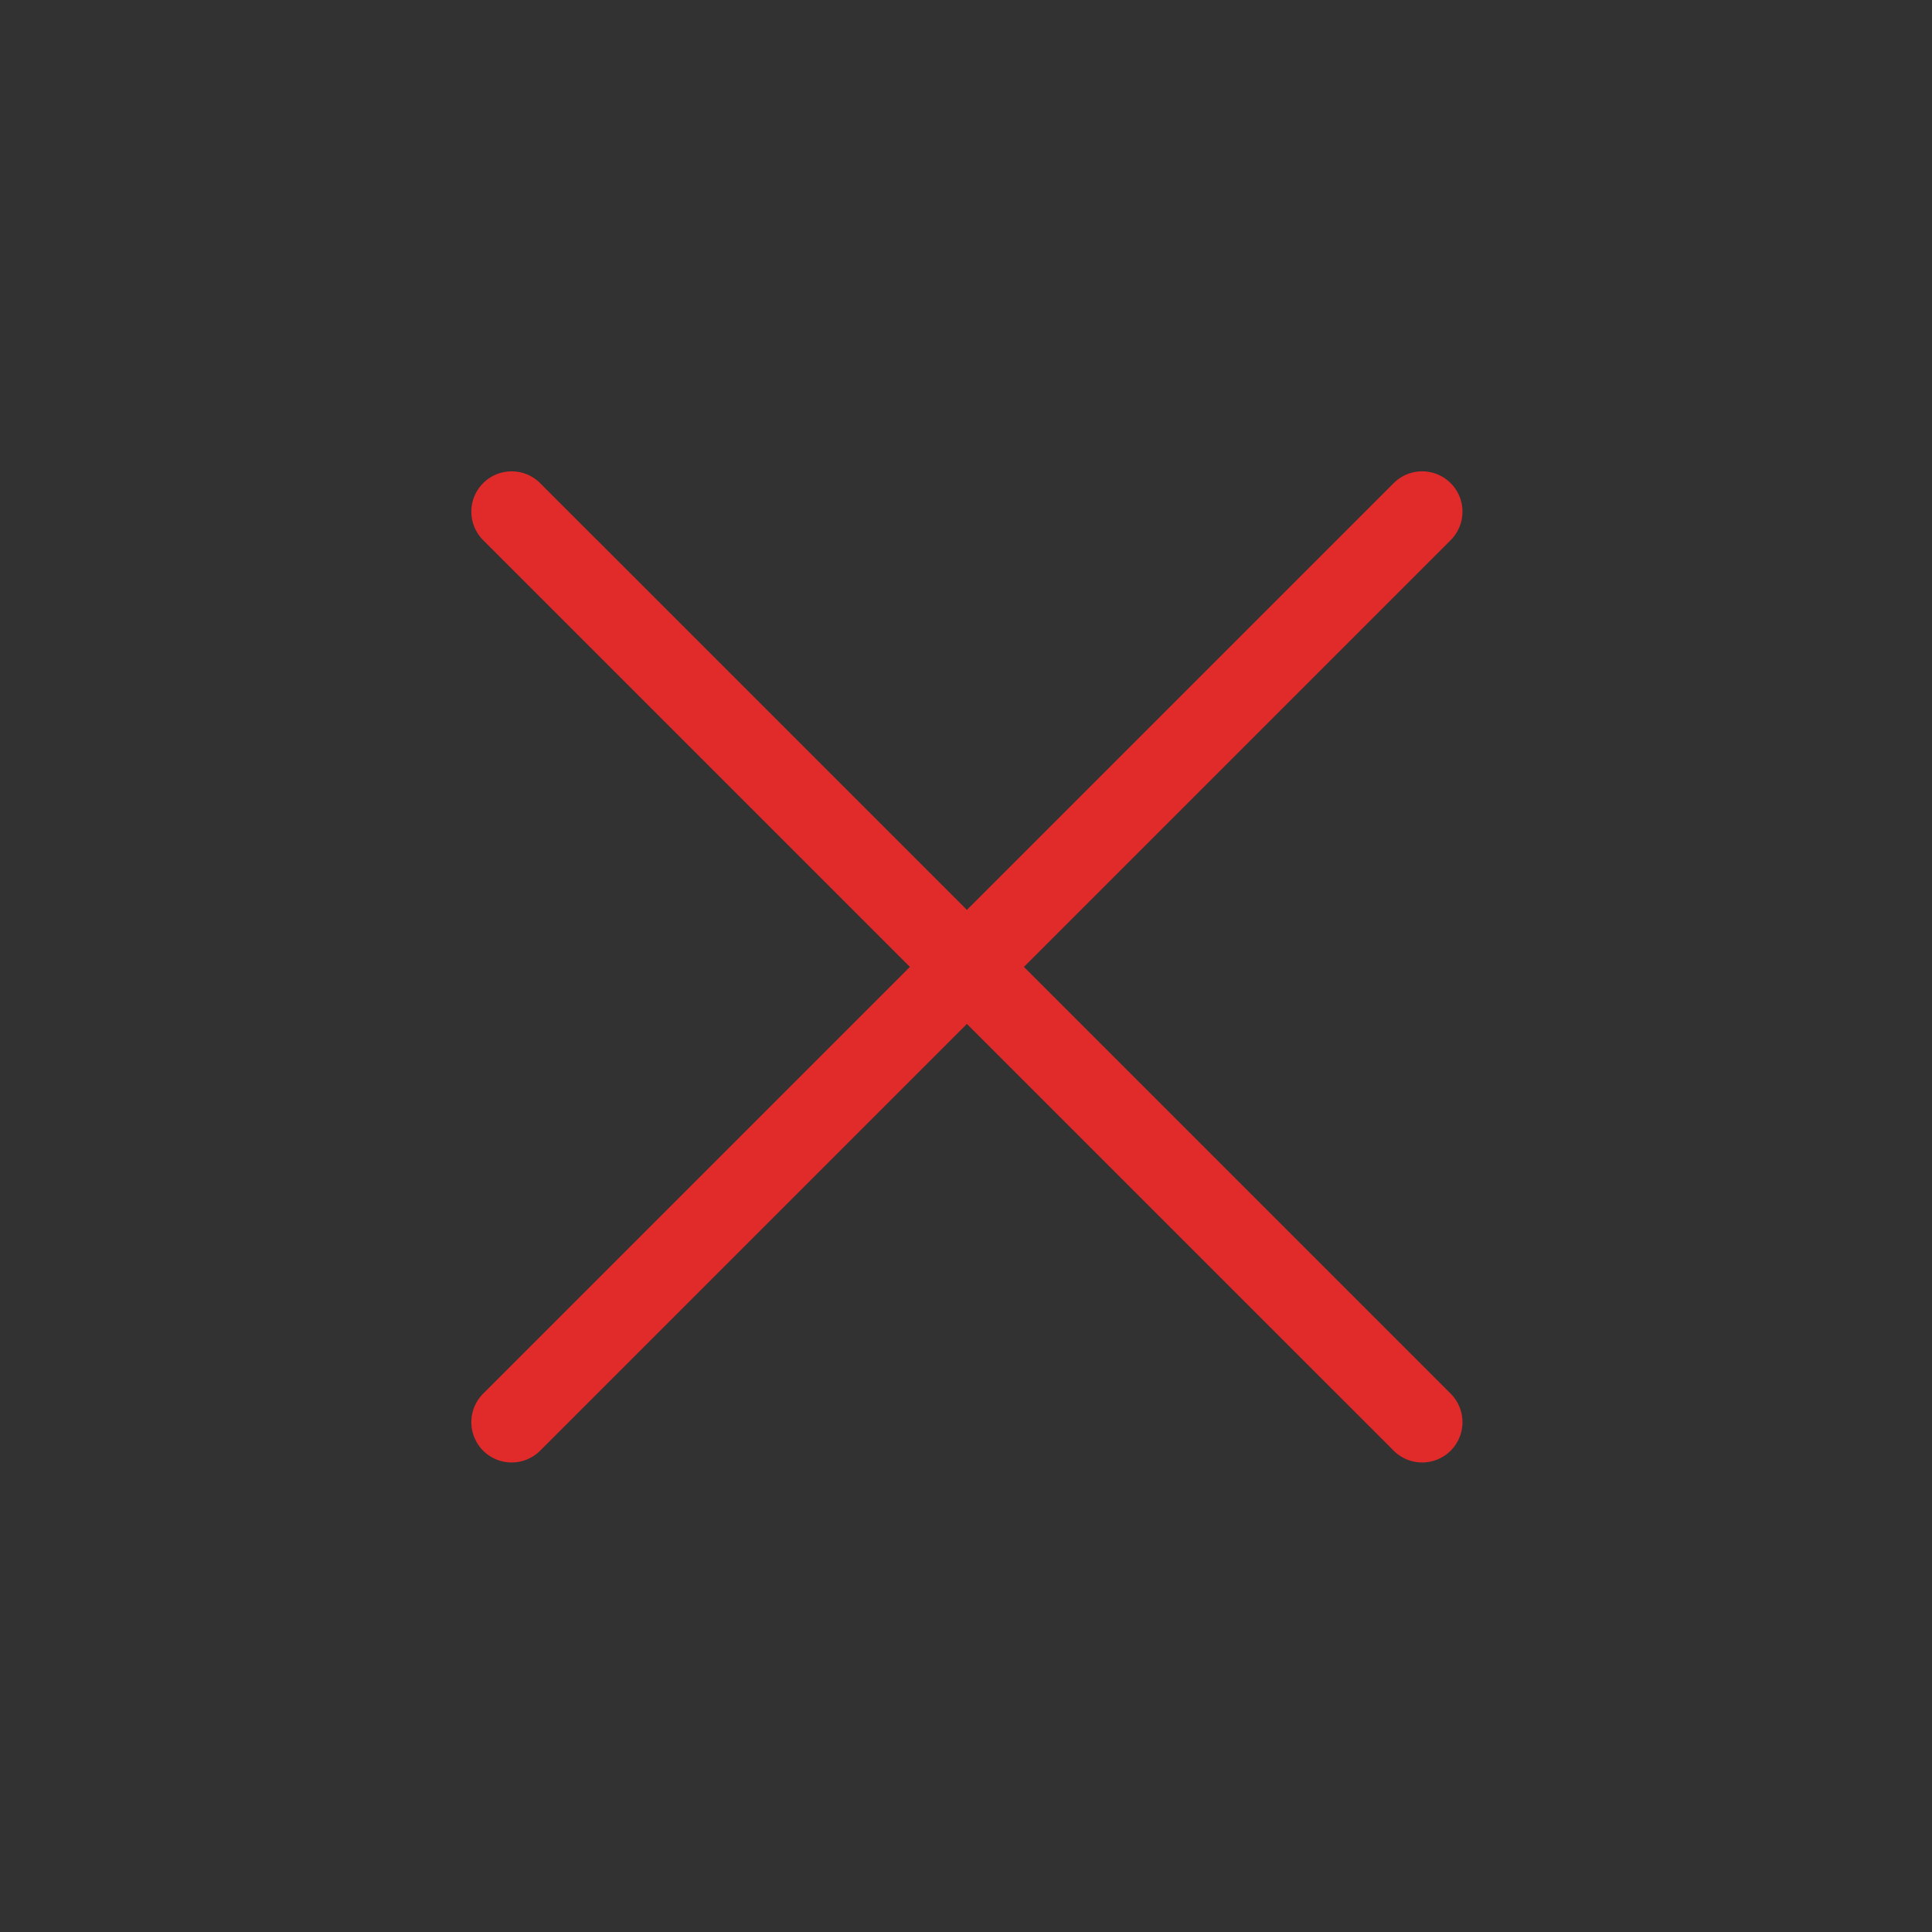 <?xml version="1.0" encoding="UTF-8" standalone="no"?>
<!-- Created with Inkscape (http://www.inkscape.org/) -->

<svg
   width="24"
   height="24"
   viewBox="0 0 6.35 6.35"
   version="1.1"
   id="svg5"
   xml:space="preserve"
   inkscape:version="1.2.1 (9c6d41e410, 2022-07-14)"
   sodipodi:docname="cerrar.svg"
   inkscape:export-filename="cerrar.png"
   inkscape:export-xdpi="96"
   inkscape:export-ydpi="96"
   xmlns:inkscape="http://www.inkscape.org/namespaces/inkscape"
   xmlns:sodipodi="http://sodipodi.sourceforge.net/DTD/sodipodi-0.dtd"
   xmlns="http://www.w3.org/2000/svg"
   xmlns:svg="http://www.w3.org/2000/svg"><sodipodi:namedview
     id="namedview7"
     pagecolor="#ffffff"
     bordercolor="#000000"
     borderopacity="0.25"
     inkscape:showpageshadow="2"
     inkscape:pageopacity="0.0"
     inkscape:pagecheckerboard="0"
     inkscape:deskcolor="#d1d1d1"
     inkscape:document-units="mm"
     showgrid="false"
     inkscape:lockguides="true"
     inkscape:zoom="5.656854"
     inkscape:cx="0.44194176"
     inkscape:cy="12.197593"
     inkscape:window-width="1358"
     inkscape:window-height="708"
     inkscape:window-x="0"
     inkscape:window-y="24"
     inkscape:window-maximized="1"
     inkscape:current-layer="layer1"><inkscape:grid
       type="xygrid"
       id="grid132" /></sodipodi:namedview><defs
     id="defs2"><inkscape:path-effect
       effect="fillet_chamfer"
       id="path-effect945"
       is_visible="true"
       lpeversion="1"
       satellites_param="F,0,0,1,0,0.5,0,1 @ F,0,1,1,0,0.5,0,1 @ F,0,0,1,0,0.5,0,1 @ F,0,0,1,0,0.5,0,1"
       unit="px"
       method="auto"
       mode="F"
       radius="0"
       chamfer_steps="1"
       flexible="false"
       use_knot_distance="true"
       apply_no_radius="true"
       apply_with_radius="true"
       only_selected="false"
       hide_knots="false"
       nodesatellites_param="F,0,0,1,0,0.5,0,1 @ F,0,1,1,0,0.5,0,1 @ F,0,0,1,0,0.5,0,1 @ F,0,0,1,0,0.5,0,1" /></defs><g
     inkscape:label="Capa 1"
     inkscape:groupmode="layer"
     id="layer1"><rect
       style="opacity:1;fill:#323232;stroke-width:0.2;fill-opacity:1"
       id="rect186"
       width="6.35"
       height="6.35"
       x="0"
       y="0"
       ry="0" /><g
       inkscape:label="Capa 1"
       id="layer1-5"
       transform="matrix(0.265,0,0,0.265,1.058,1.058)"
       style="fill:#e12a2a;fill-opacity:1"><path
         style="color:#000000;fill:#e12a2a;-inkscape-stroke:none;fill-opacity:1"
         d="M 2,2 A 0.5,0.5 90 0 0 2,2.707 L 13.293,14 A 0.5,0.5 9.5492979e-7 0 0 14,14 v 0 a 0.5,0.5 90 0 0 0,-0.707 L 2.707,2 A 0.5,0.5 -180 0 0 2,2 Z"
         id="path859" /><path
         style="color:#000000;fill:#e12a2a;-inkscape-stroke:none;fill-opacity:1"
         d="m 14,2 a 0.5,0.5 0 0 1 0,0.707 L 2.707,14 a 0.5,0.5 0 0 1 -0.707,0 v 0 a 0.5,0.5 0 0 1 0,-0.707 L 13.293,2 A 0.5,0.5 0 0 1 14,2 Z"
         id="path1140" /></g></g></svg>
